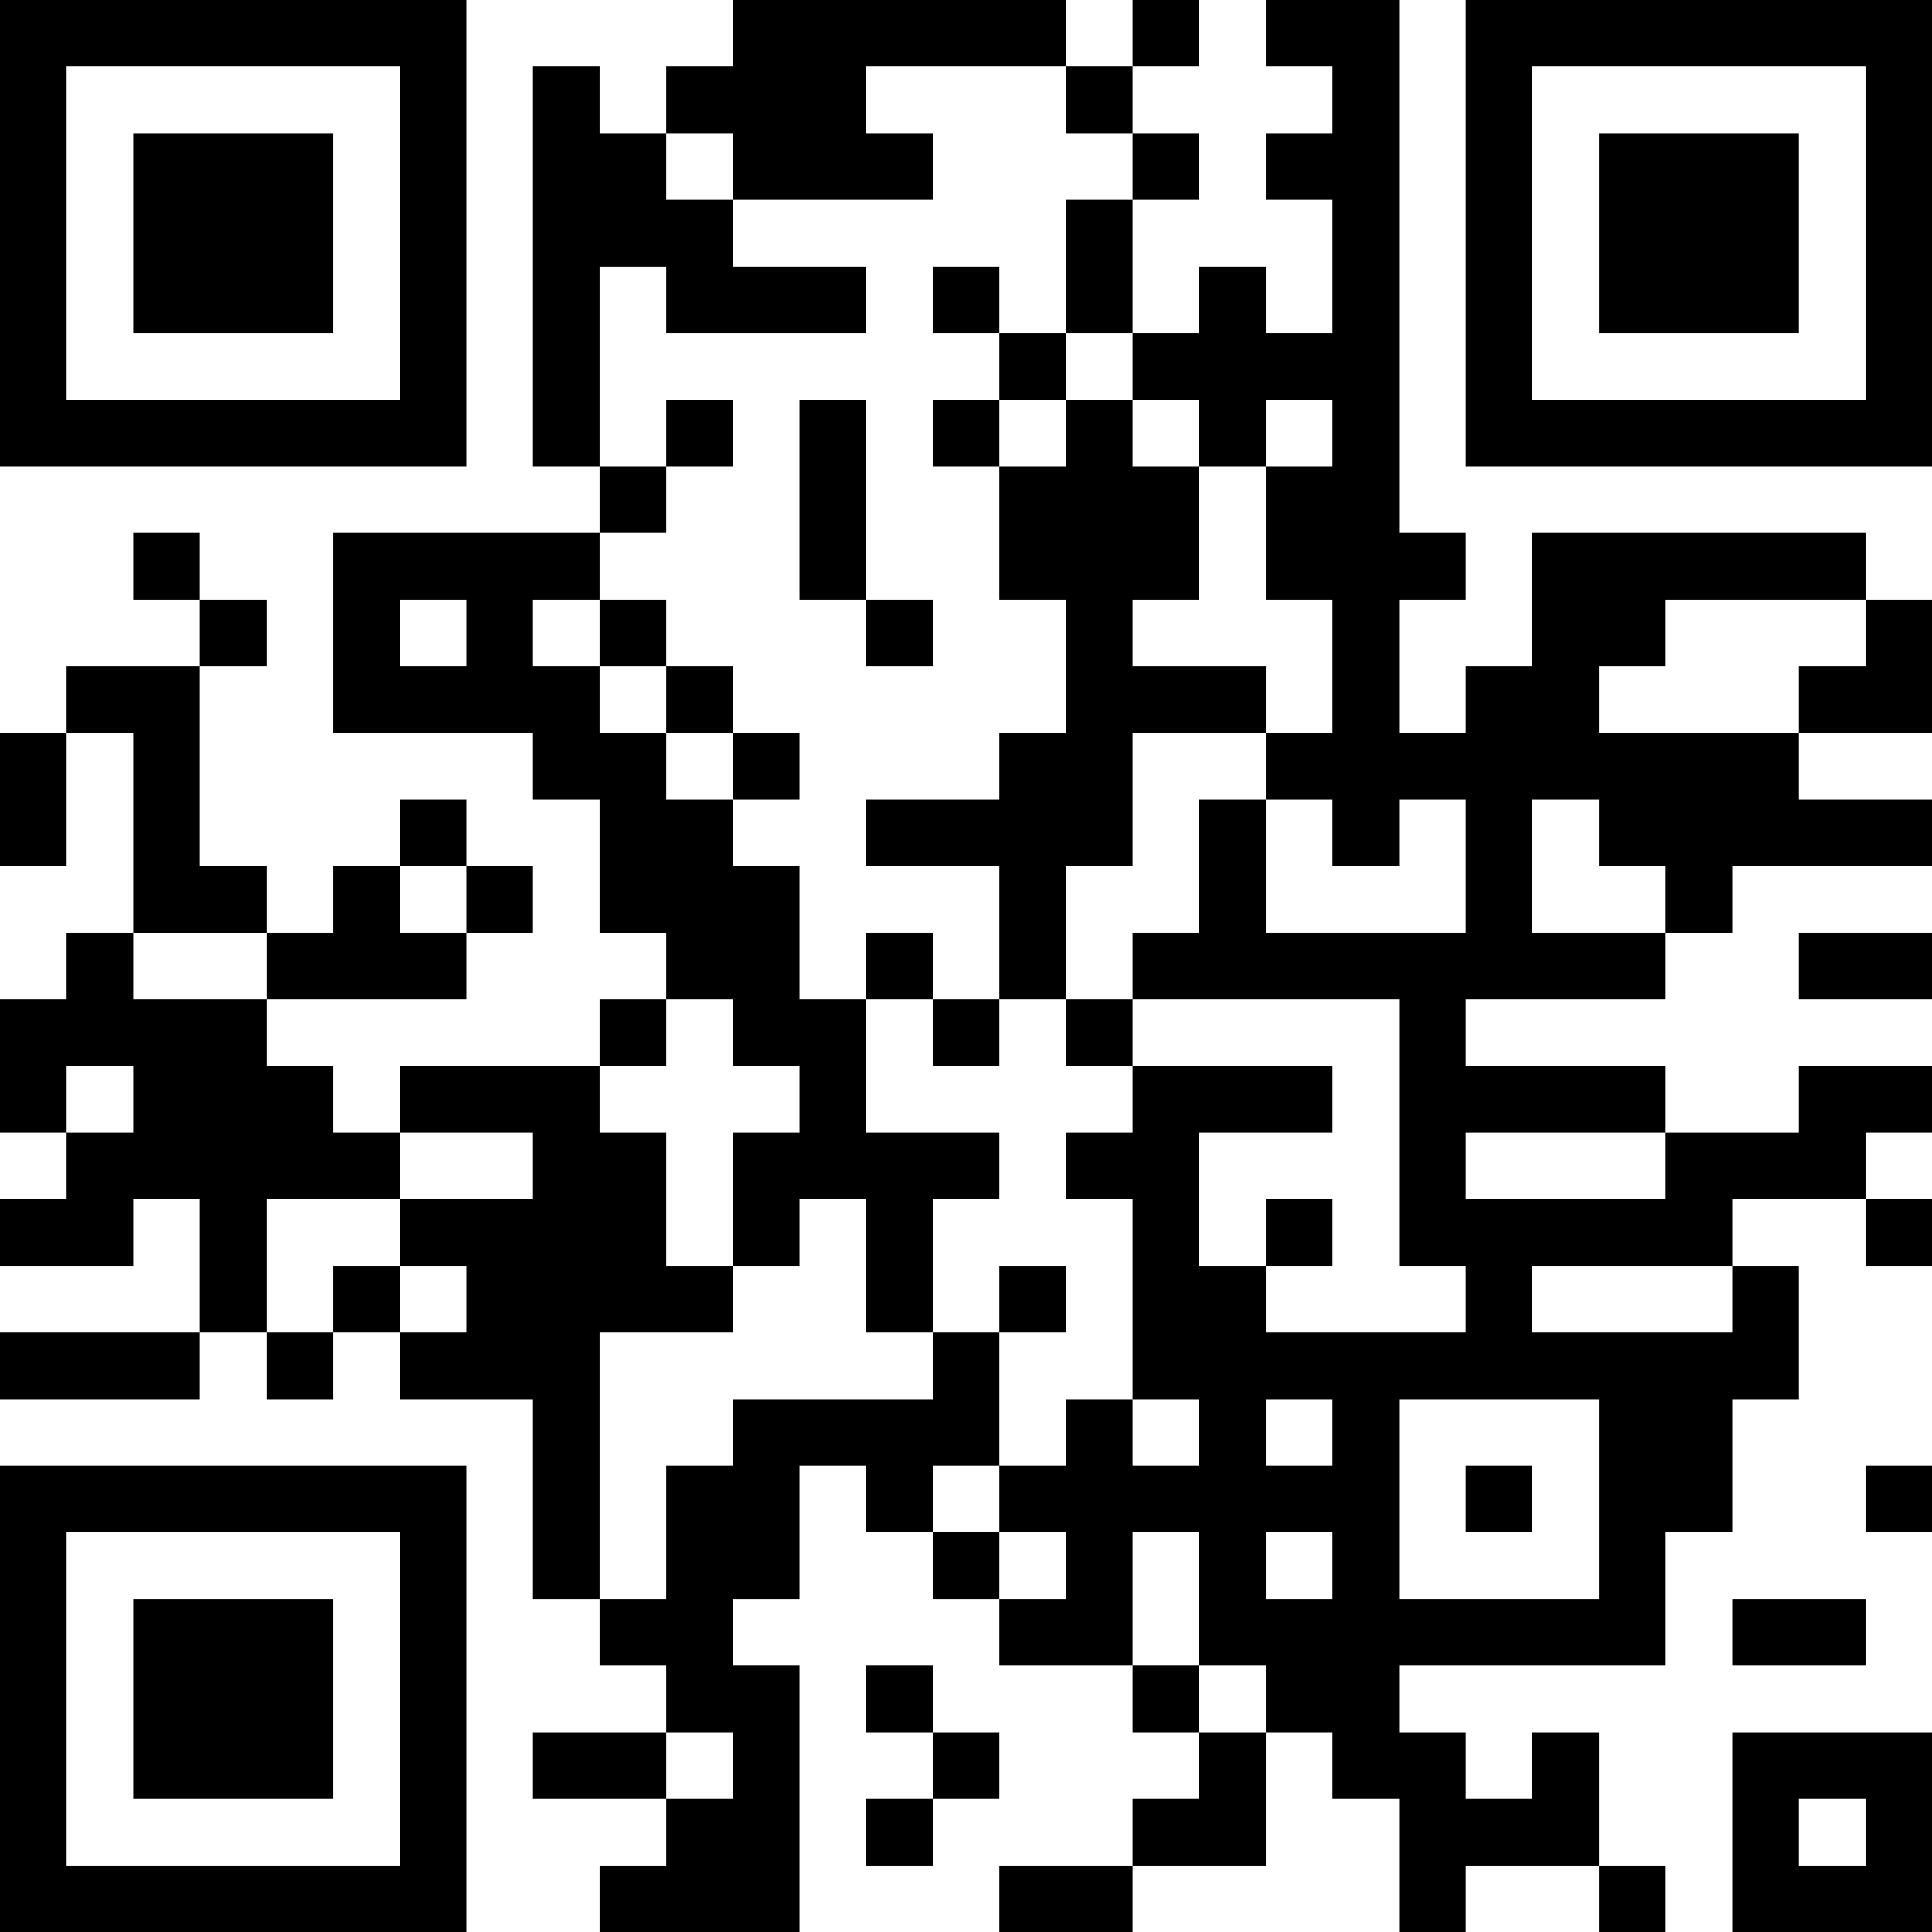 <?xml version="1.0" encoding="UTF-8"?>
<svg xmlns="http://www.w3.org/2000/svg" version="1.1" width="200" height="200" viewBox="0 0 200 200"><rect x="0" y="0" width="200" height="200" fill="#ffffff"/><g transform="scale(6.897)"><g transform="translate(0,0)"><path fill-rule="evenodd" d="M11 0L11 1L10 1L10 2L9 2L9 1L8 1L8 7L9 7L9 8L5 8L5 11L8 11L8 12L9 12L9 14L10 14L10 15L9 15L9 16L6 16L6 17L5 17L5 16L4 16L4 15L7 15L7 14L8 14L8 13L7 13L7 12L6 12L6 13L5 13L5 14L4 14L4 13L3 13L3 10L4 10L4 9L3 9L3 8L2 8L2 9L3 9L3 10L1 10L1 11L0 11L0 13L1 13L1 11L2 11L2 14L1 14L1 15L0 15L0 17L1 17L1 18L0 18L0 19L2 19L2 18L3 18L3 20L0 20L0 21L3 21L3 20L4 20L4 21L5 21L5 20L6 20L6 21L8 21L8 24L9 24L9 25L10 25L10 26L8 26L8 27L10 27L10 28L9 28L9 29L12 29L12 25L11 25L11 24L12 24L12 22L13 22L13 23L14 23L14 24L15 24L15 25L17 25L17 26L18 26L18 27L17 27L17 28L15 28L15 29L17 29L17 28L19 28L19 26L20 26L20 27L21 27L21 29L22 29L22 28L24 28L24 29L25 29L25 28L24 28L24 26L23 26L23 27L22 27L22 26L21 26L21 25L25 25L25 23L26 23L26 21L27 21L27 19L26 19L26 18L28 18L28 19L29 19L29 18L28 18L28 17L29 17L29 16L27 16L27 17L25 17L25 16L22 16L22 15L25 15L25 14L26 14L26 13L29 13L29 12L27 12L27 11L29 11L29 9L28 9L28 8L23 8L23 10L22 10L22 11L21 11L21 9L22 9L22 8L21 8L21 0L19 0L19 1L20 1L20 2L19 2L19 3L20 3L20 5L19 5L19 4L18 4L18 5L17 5L17 3L18 3L18 2L17 2L17 1L18 1L18 0L17 0L17 1L16 1L16 0ZM13 1L13 2L14 2L14 3L11 3L11 2L10 2L10 3L11 3L11 4L13 4L13 5L10 5L10 4L9 4L9 7L10 7L10 8L9 8L9 9L8 9L8 10L9 10L9 11L10 11L10 12L11 12L11 13L12 13L12 15L13 15L13 17L15 17L15 18L14 18L14 20L13 20L13 18L12 18L12 19L11 19L11 17L12 17L12 16L11 16L11 15L10 15L10 16L9 16L9 17L10 17L10 19L11 19L11 20L9 20L9 24L10 24L10 22L11 22L11 21L14 21L14 20L15 20L15 22L14 22L14 23L15 23L15 24L16 24L16 23L15 23L15 22L16 22L16 21L17 21L17 22L18 22L18 21L17 21L17 18L16 18L16 17L17 17L17 16L20 16L20 17L18 17L18 19L19 19L19 20L22 20L22 19L21 19L21 15L17 15L17 14L18 14L18 12L19 12L19 14L22 14L22 12L21 12L21 13L20 13L20 12L19 12L19 11L20 11L20 9L19 9L19 7L20 7L20 6L19 6L19 7L18 7L18 6L17 6L17 5L16 5L16 3L17 3L17 2L16 2L16 1ZM14 4L14 5L15 5L15 6L14 6L14 7L15 7L15 9L16 9L16 11L15 11L15 12L13 12L13 13L15 13L15 15L14 15L14 14L13 14L13 15L14 15L14 16L15 16L15 15L16 15L16 16L17 16L17 15L16 15L16 13L17 13L17 11L19 11L19 10L17 10L17 9L18 9L18 7L17 7L17 6L16 6L16 5L15 5L15 4ZM10 6L10 7L11 7L11 6ZM12 6L12 9L13 9L13 10L14 10L14 9L13 9L13 6ZM15 6L15 7L16 7L16 6ZM6 9L6 10L7 10L7 9ZM9 9L9 10L10 10L10 11L11 11L11 12L12 12L12 11L11 11L11 10L10 10L10 9ZM25 9L25 10L24 10L24 11L27 11L27 10L28 10L28 9ZM23 12L23 14L25 14L25 13L24 13L24 12ZM6 13L6 14L7 14L7 13ZM2 14L2 15L4 15L4 14ZM27 14L27 15L29 15L29 14ZM1 16L1 17L2 17L2 16ZM6 17L6 18L4 18L4 20L5 20L5 19L6 19L6 20L7 20L7 19L6 19L6 18L8 18L8 17ZM22 17L22 18L25 18L25 17ZM19 18L19 19L20 19L20 18ZM15 19L15 20L16 20L16 19ZM23 19L23 20L26 20L26 19ZM19 21L19 22L20 22L20 21ZM21 21L21 24L24 24L24 21ZM22 22L22 23L23 23L23 22ZM28 22L28 23L29 23L29 22ZM17 23L17 25L18 25L18 26L19 26L19 25L18 25L18 23ZM19 23L19 24L20 24L20 23ZM26 24L26 25L28 25L28 24ZM13 25L13 26L14 26L14 27L13 27L13 28L14 28L14 27L15 27L15 26L14 26L14 25ZM10 26L10 27L11 27L11 26ZM26 26L26 29L29 29L29 26ZM27 27L27 28L28 28L28 27ZM0 0L0 7L7 7L7 0ZM1 1L1 6L6 6L6 1ZM2 2L2 5L5 5L5 2ZM22 0L22 7L29 7L29 0ZM23 1L23 6L28 6L28 1ZM24 2L24 5L27 5L27 2ZM0 22L0 29L7 29L7 22ZM1 23L1 28L6 28L6 23ZM2 24L2 27L5 27L5 24Z" fill="#000000"/></g></g></svg>

